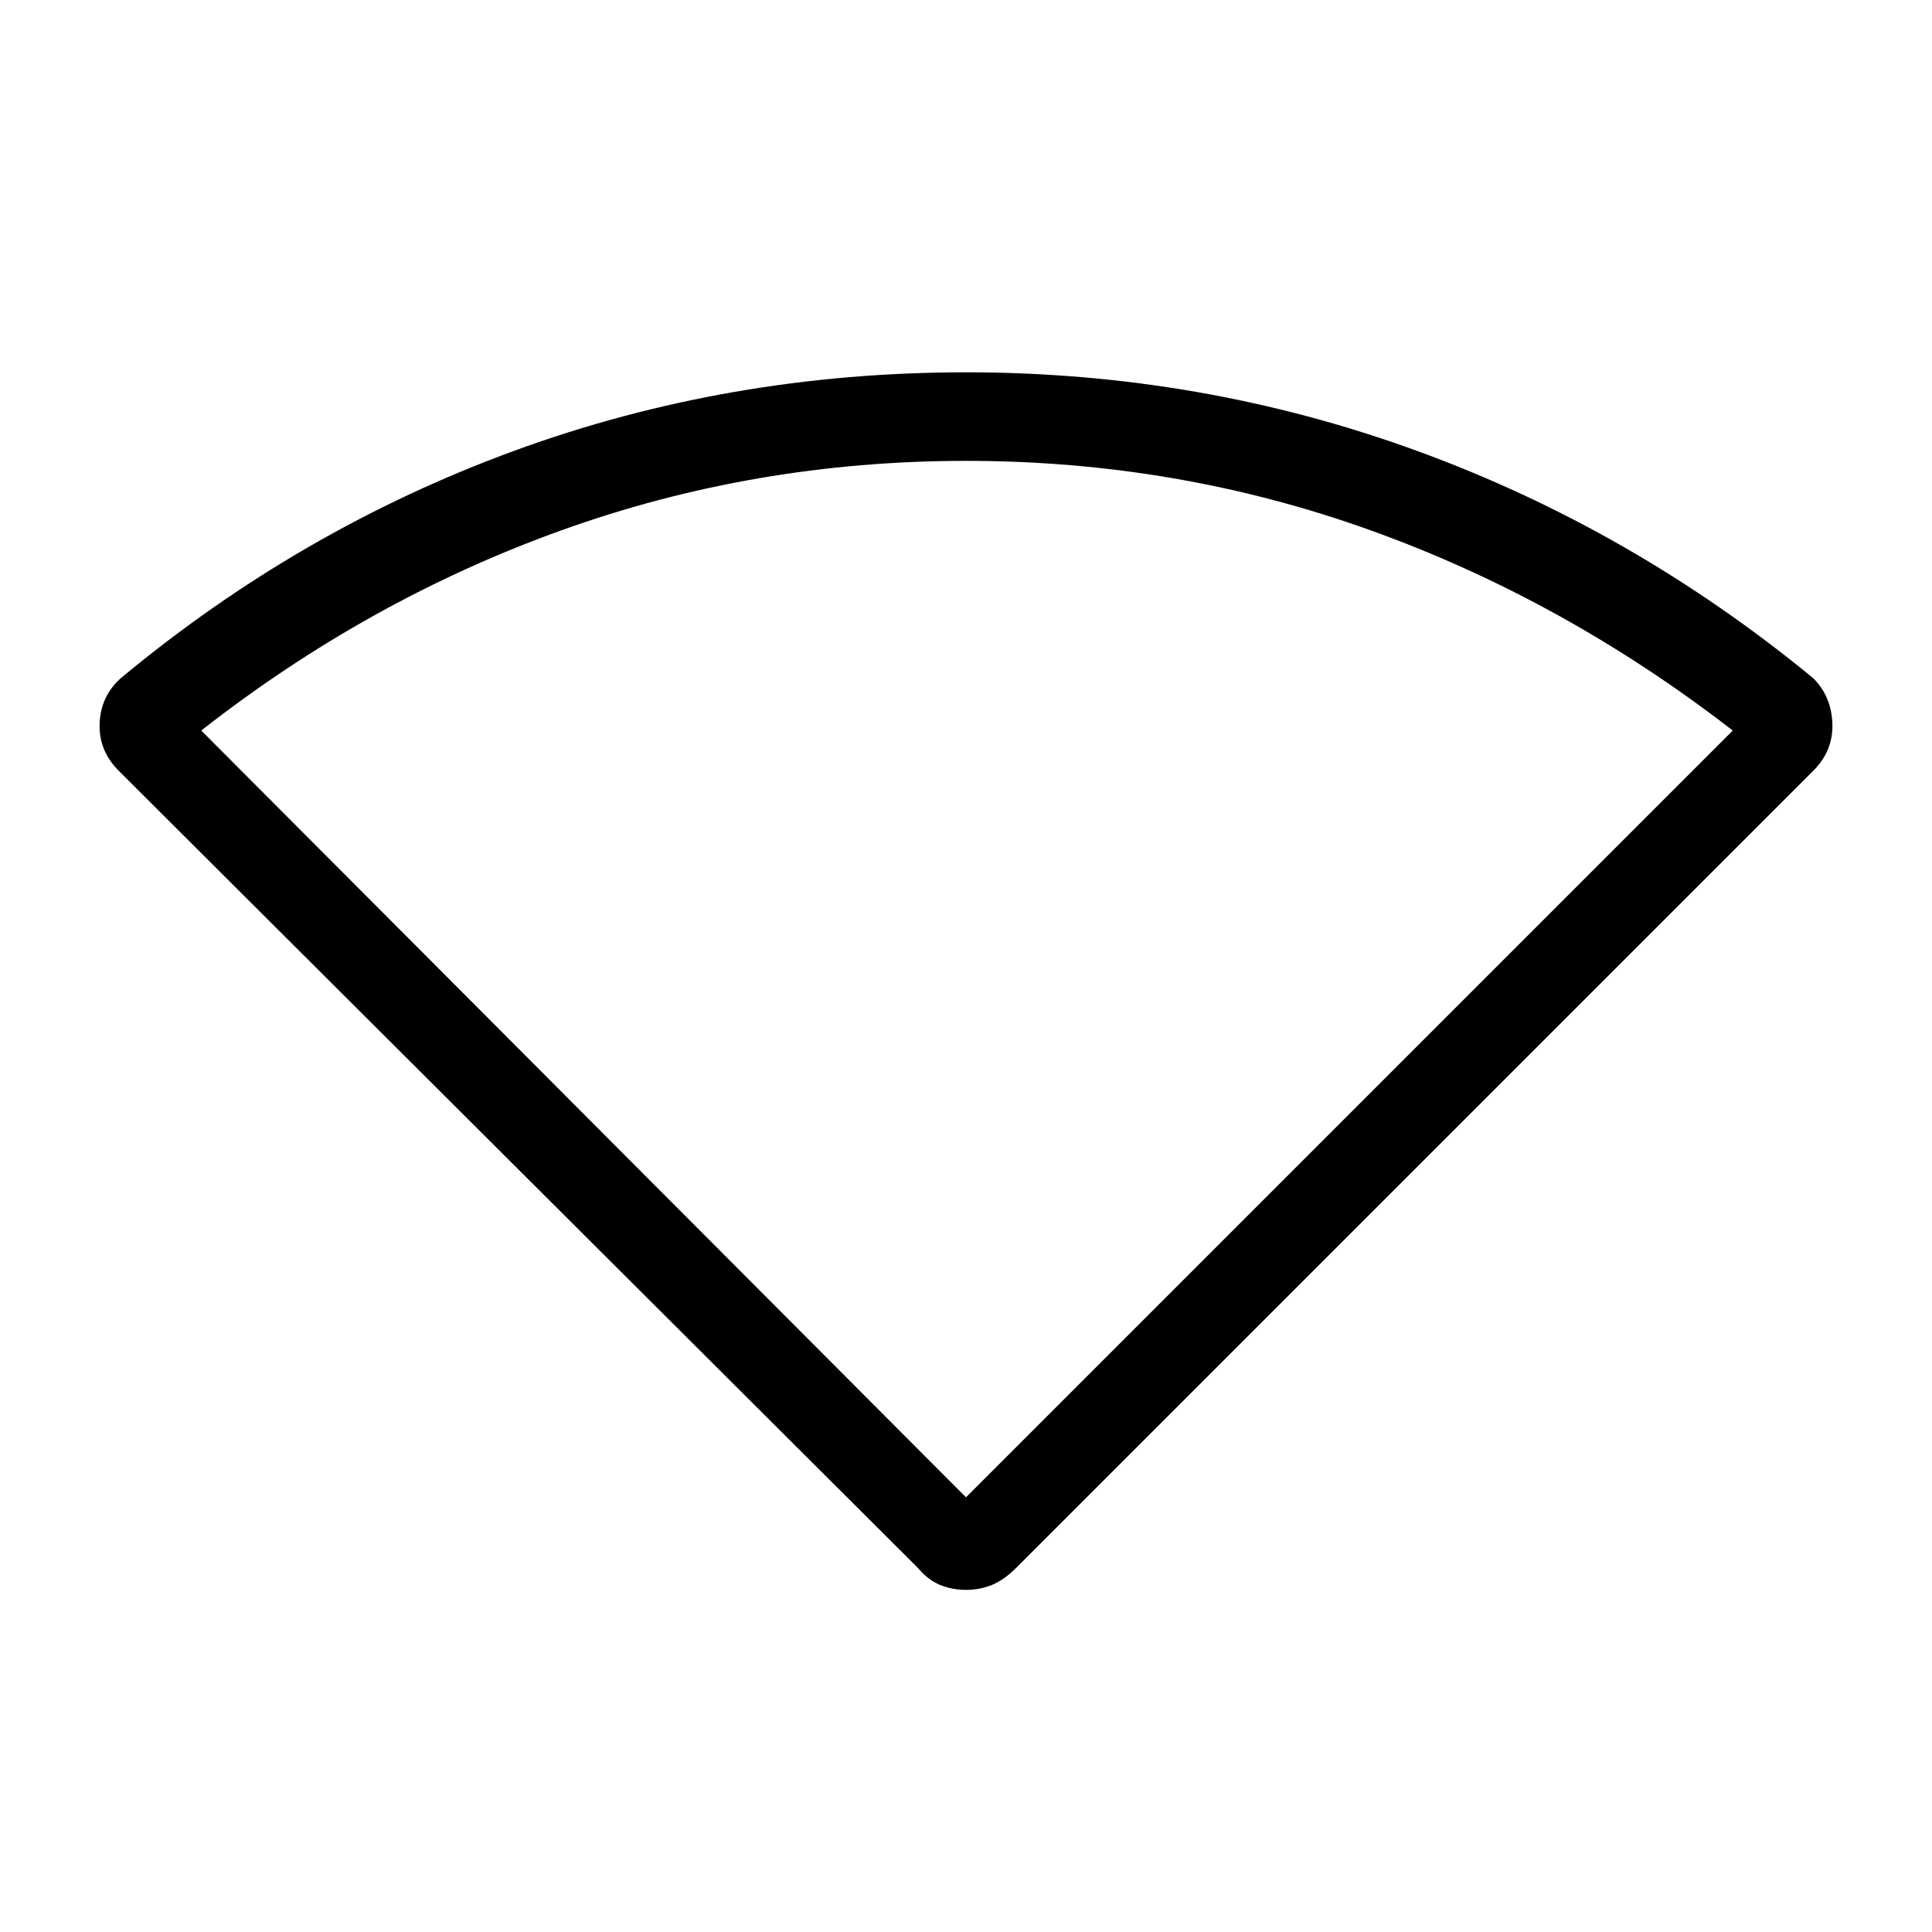 <svg xmlns="http://www.w3.org/2000/svg" height="48" width="48"><path d="M24 39.5Q23.65 39.5 23.35 39.375Q23.05 39.25 22.8 38.95L2.95 19.15Q2.45 18.65 2.475 17.975Q2.5 17.3 3 16.85Q7.45 13.15 12.775 11.2Q18.1 9.25 24 9.25Q29.85 9.25 35.2 11.2Q40.55 13.15 45.05 16.85Q45.5 17.3 45.525 17.975Q45.55 18.65 45.05 19.15L25.25 38.95Q24.95 39.25 24.65 39.375Q24.35 39.5 24 39.5ZM24 37.2 43.05 18.15Q38.85 14.9 34.05 13.175Q29.25 11.45 24 11.45Q18.75 11.45 13.95 13.175Q9.15 14.9 5 18.15Z"/></svg>